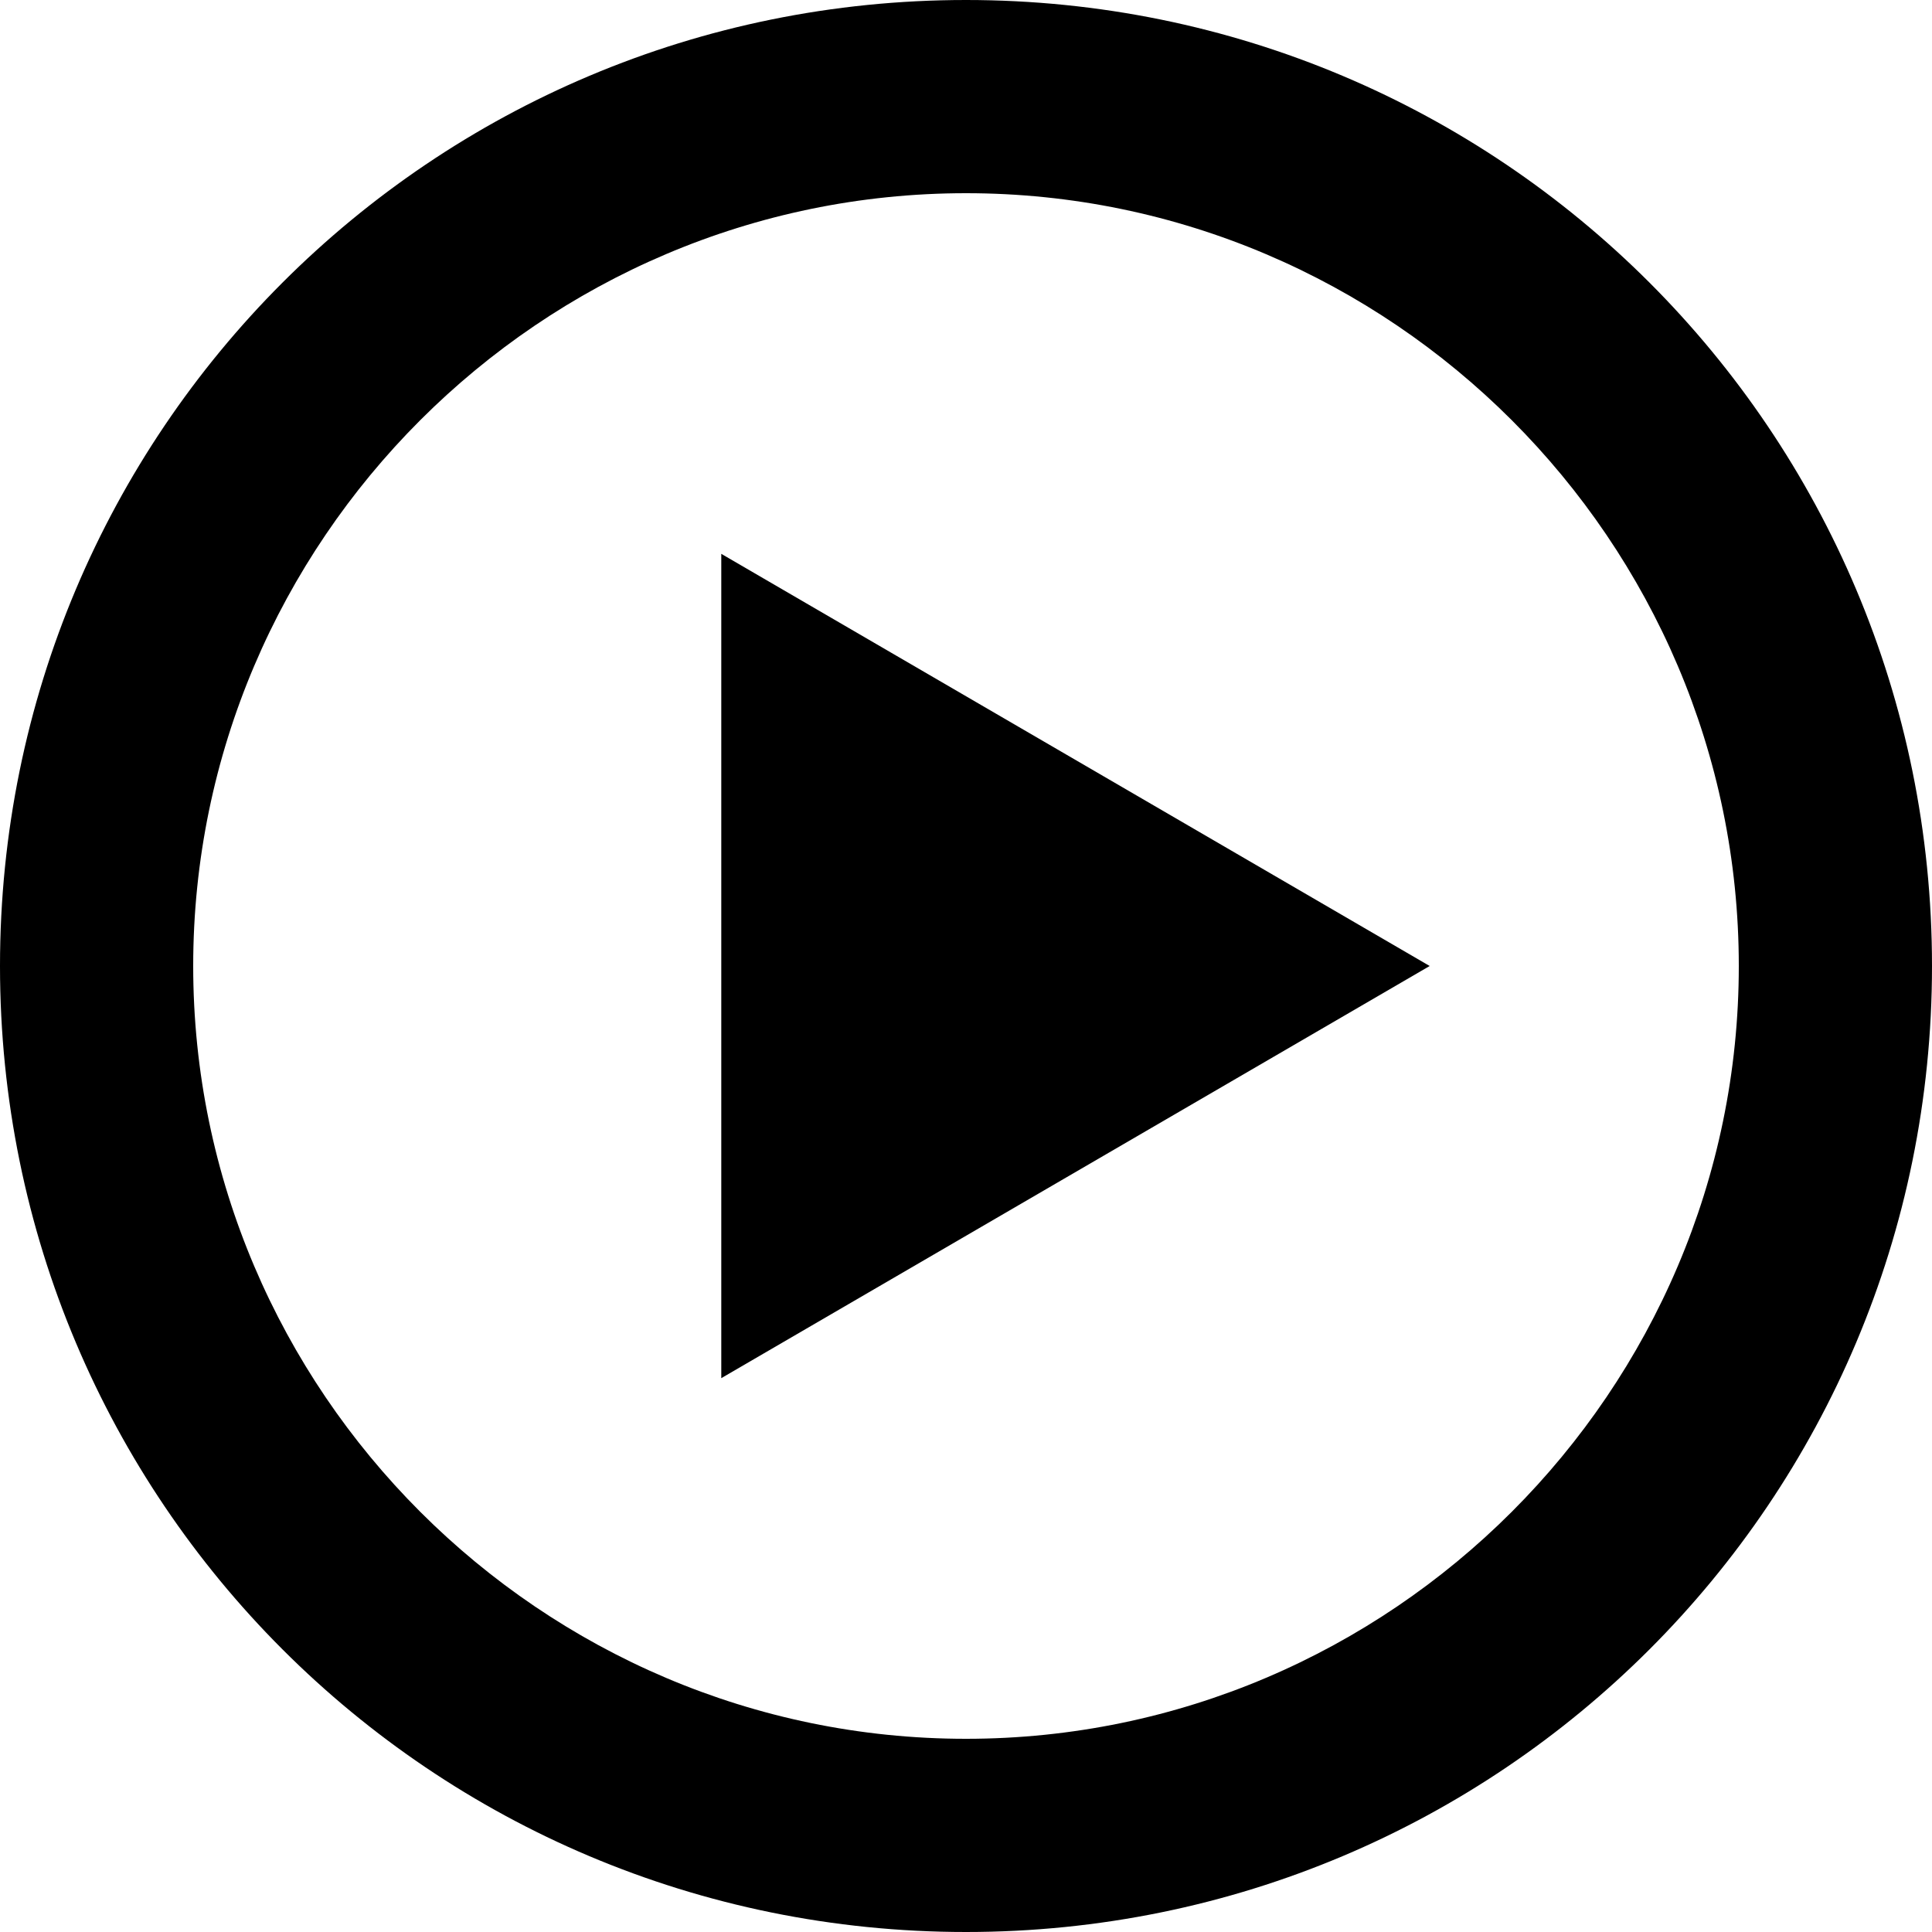 <?xml version="1.0" encoding="utf-8"?>
<!-- Generator: Adobe Illustrator 22.1.0, SVG Export Plug-In . SVG Version: 6.00 Build 0)  -->
<svg version="1.1" id="Layer_1" xmlns="http://www.w3.org/2000/svg" xmlns:xlink="http://www.w3.org/1999/xlink" x="0px" y="0px"
	 viewBox="0 0 30 30" style="enable-background:new 0 0 30 30;" xml:space="preserve">
<g>
	<path d="M15,3c6.6,0,12,5.4,12,12s-5.4,12-12,12S3,21.6,3,15S8.4,3,15,3 M15,0C6.7,0,0,6.7,0,15s6.7,15,15,15s15-6.7,15-15
		S23.3,0,15,0L15,0z"/>
</g>
<polygon points="11.2,21.4 11.2,8.6 22.2,15 "/>
</svg>
